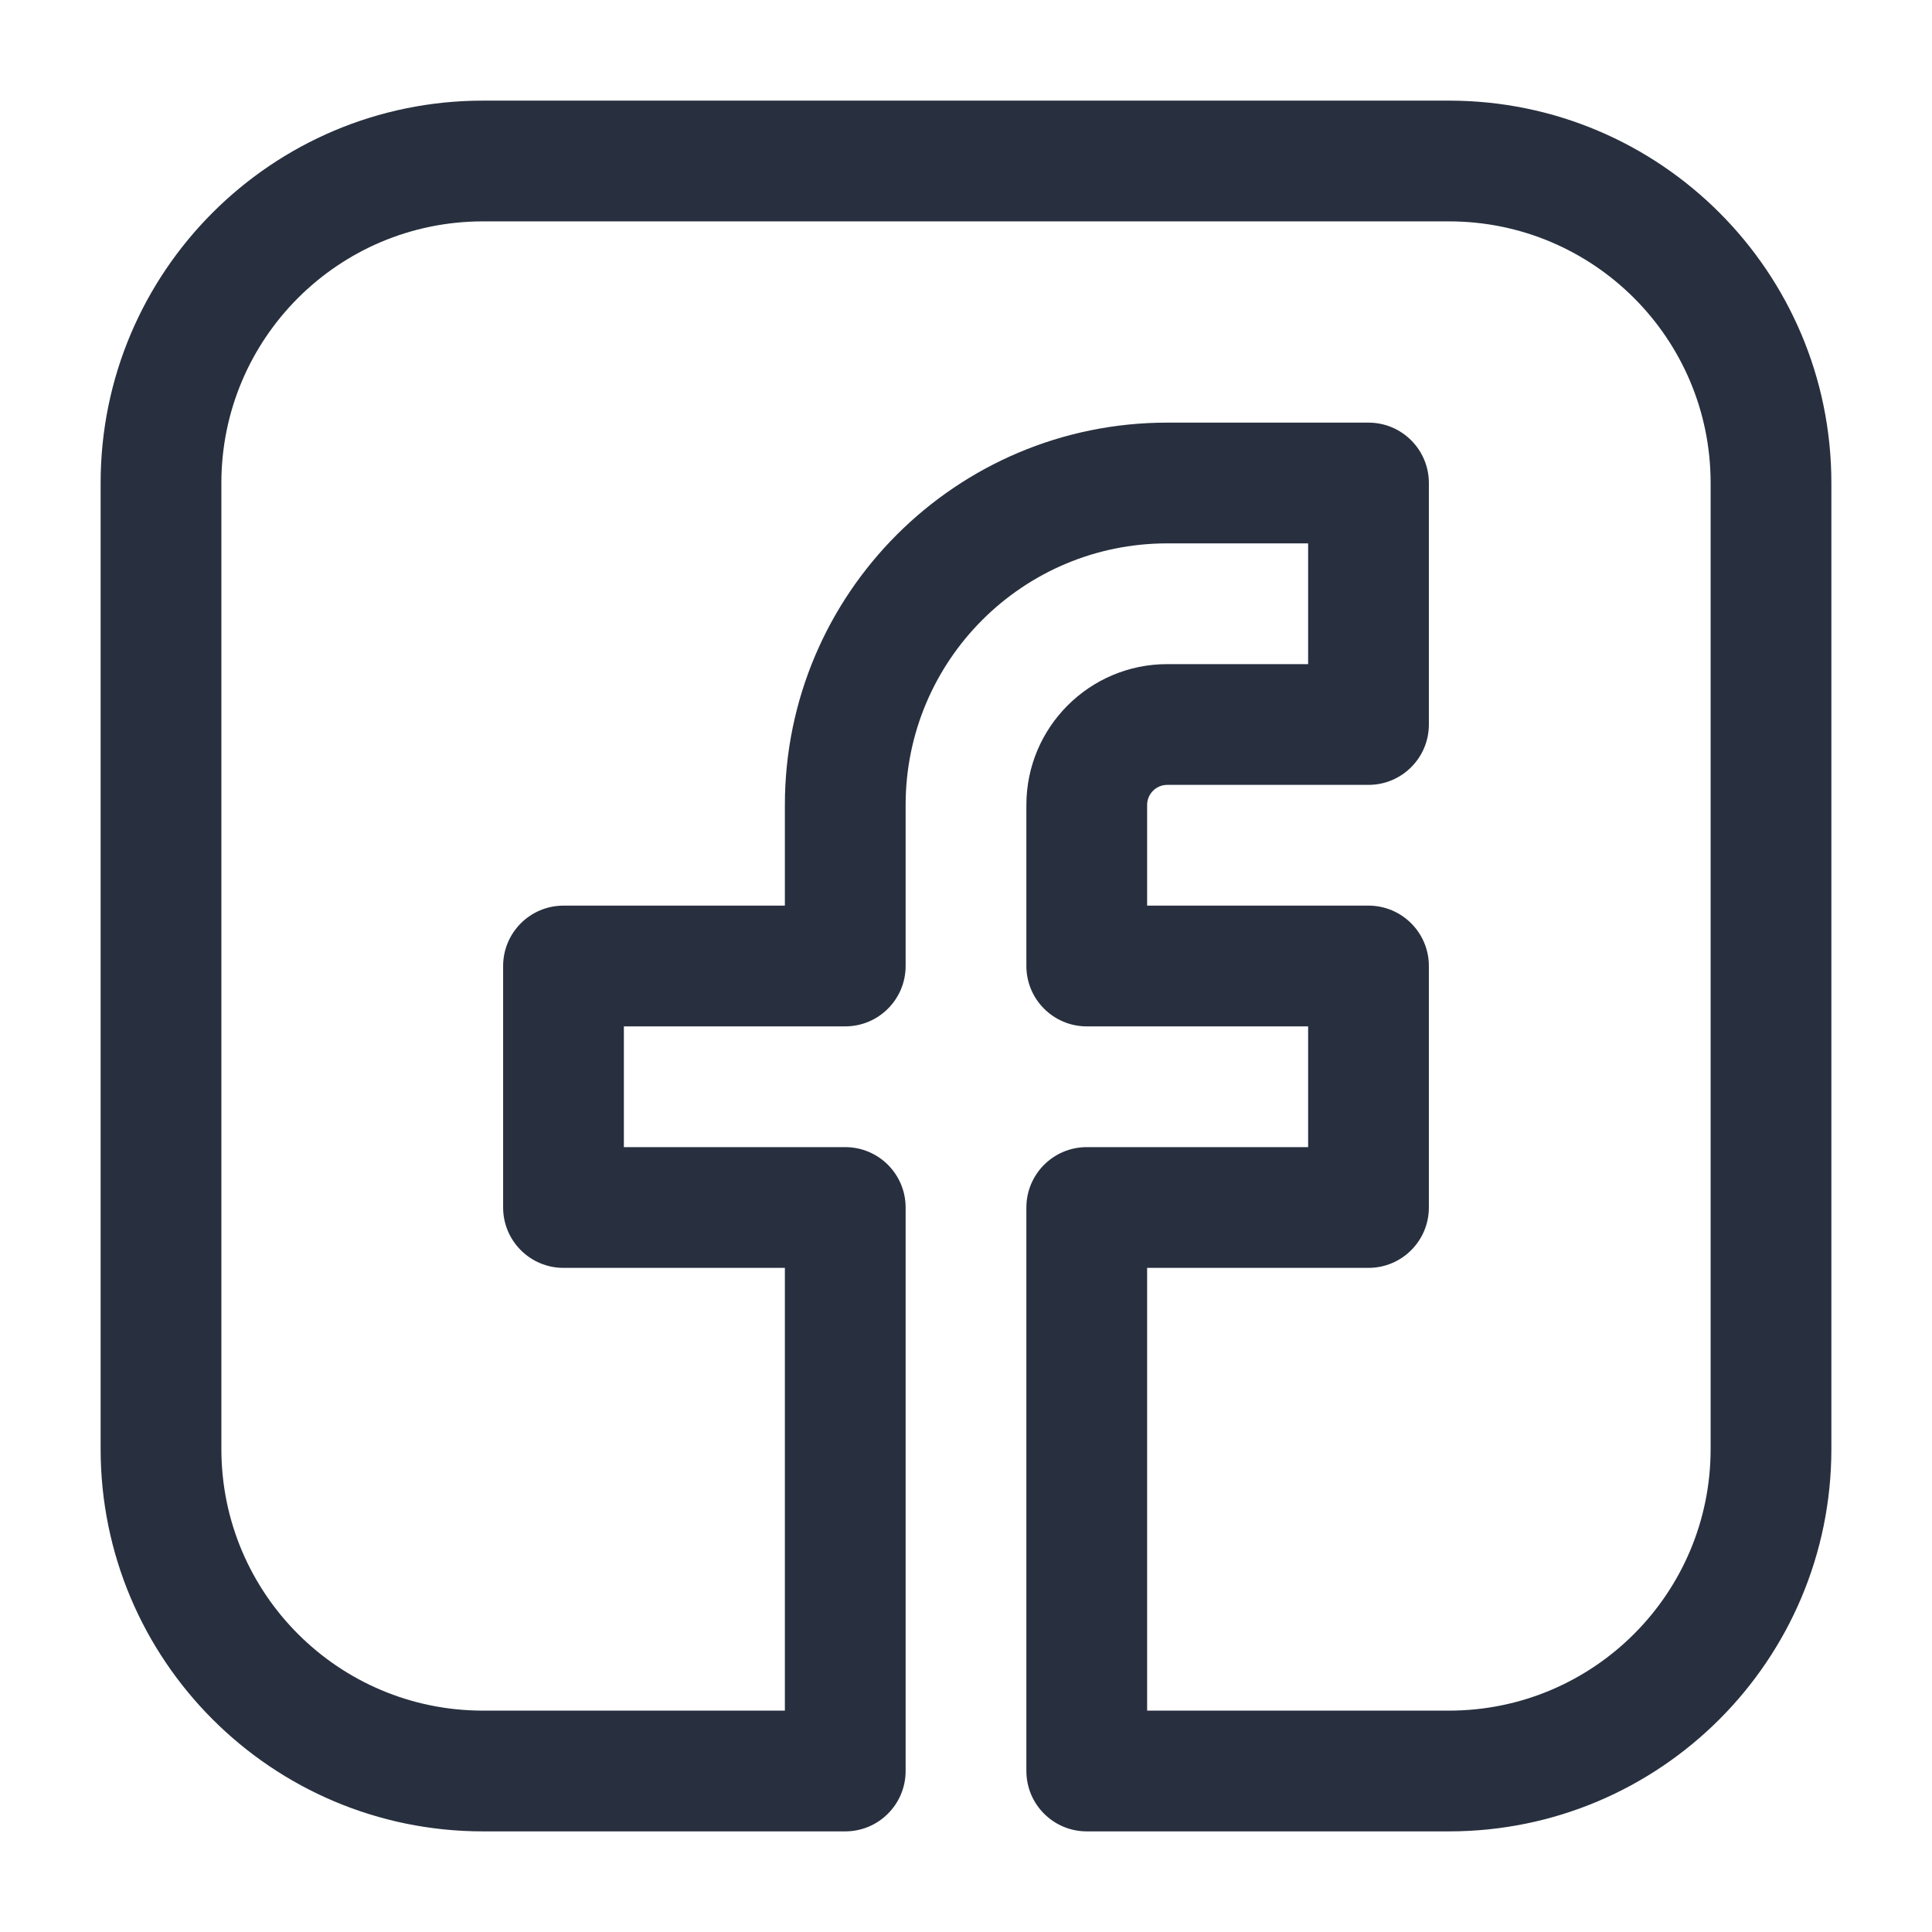 <svg width="24" height="24" viewBox="0 0 24 24" fill="none" xmlns="http://www.w3.org/2000/svg">
<path d="M17 6H17.75C17.75 5.586 17.414 5.25 17 5.25V6ZM17 9V9.75C17.414 9.75 17.75 9.414 17.75 9H17ZM13.5 22H12.75C12.75 22.414 13.086 22.75 13.5 22.75V22ZM10.5 22V22.75C10.914 22.75 11.25 22.414 11.25 22H10.5ZM10.5 15H11.25C11.25 14.586 10.914 14.25 10.5 14.25V15ZM7 15H6.25C6.25 15.414 6.586 15.75 7 15.75V15ZM7 12V11.25C6.586 11.25 6.25 11.586 6.25 12H7ZM10.5 12V12.75C10.914 12.75 11.25 12.414 11.25 12H10.5ZM13.5 12H12.75C12.75 12.414 13.086 12.75 13.5 12.75V12ZM17 12H17.75C17.75 11.586 17.414 11.25 17 11.25V12ZM17 15V15.75C17.414 15.75 17.75 15.414 17.75 15H17ZM13.5 15V14.25C13.086 14.25 12.75 14.586 12.75 15H13.5ZM6 2.75H18V1.25H6V2.75ZM21.25 6V18H22.75V6H21.25ZM2.75 18V6H1.25V18H2.75ZM6 21.25C4.205 21.25 2.75 19.795 2.75 18H1.25C1.25 20.623 3.377 22.75 6 22.75V21.25ZM21.25 18C21.25 19.795 19.795 21.25 18 21.25V22.75C20.623 22.75 22.75 20.623 22.75 18H21.25ZM18 2.75C19.795 2.75 21.25 4.205 21.25 6H22.75C22.75 3.377 20.623 1.25 18 1.25V2.75ZM6 1.25C3.377 1.25 1.25 3.377 1.25 6H2.75C2.75 4.205 4.205 2.75 6 2.75V1.25ZM14.5 6.75H17V5.25H14.5V6.75ZM16.25 6V9H17.75V6H16.25ZM17 8.25H14.5V9.75H17V8.25ZM11.25 22V15H9.75V22H11.25ZM10.5 14.25H7V15.75H10.5V14.25ZM7.75 15V12H6.25V15H7.75ZM7 12.75H10.5V11.25H7V12.75ZM11.25 12V10H9.75V12H11.25ZM12.75 10V12H14.25V10H12.75ZM13.5 12.75H17V11.25H13.5V12.75ZM16.25 12V15H17.75V12H16.25ZM12.75 15V22H14.25V15H12.75ZM17 14.25H13.5V15.75H17V14.25ZM18 21.25H13.5V22.75H18V21.25ZM10.5 21.25H6V22.75H10.5V21.25ZM14.5 8.25C13.534 8.25 12.75 9.034 12.75 10H14.25C14.25 9.862 14.362 9.75 14.5 9.75V8.25ZM14.5 5.25C11.877 5.25 9.75 7.377 9.75 10H11.25C11.25 8.205 12.705 6.75 14.5 6.75V5.25Z" fill="#28303F"/>
</svg>
